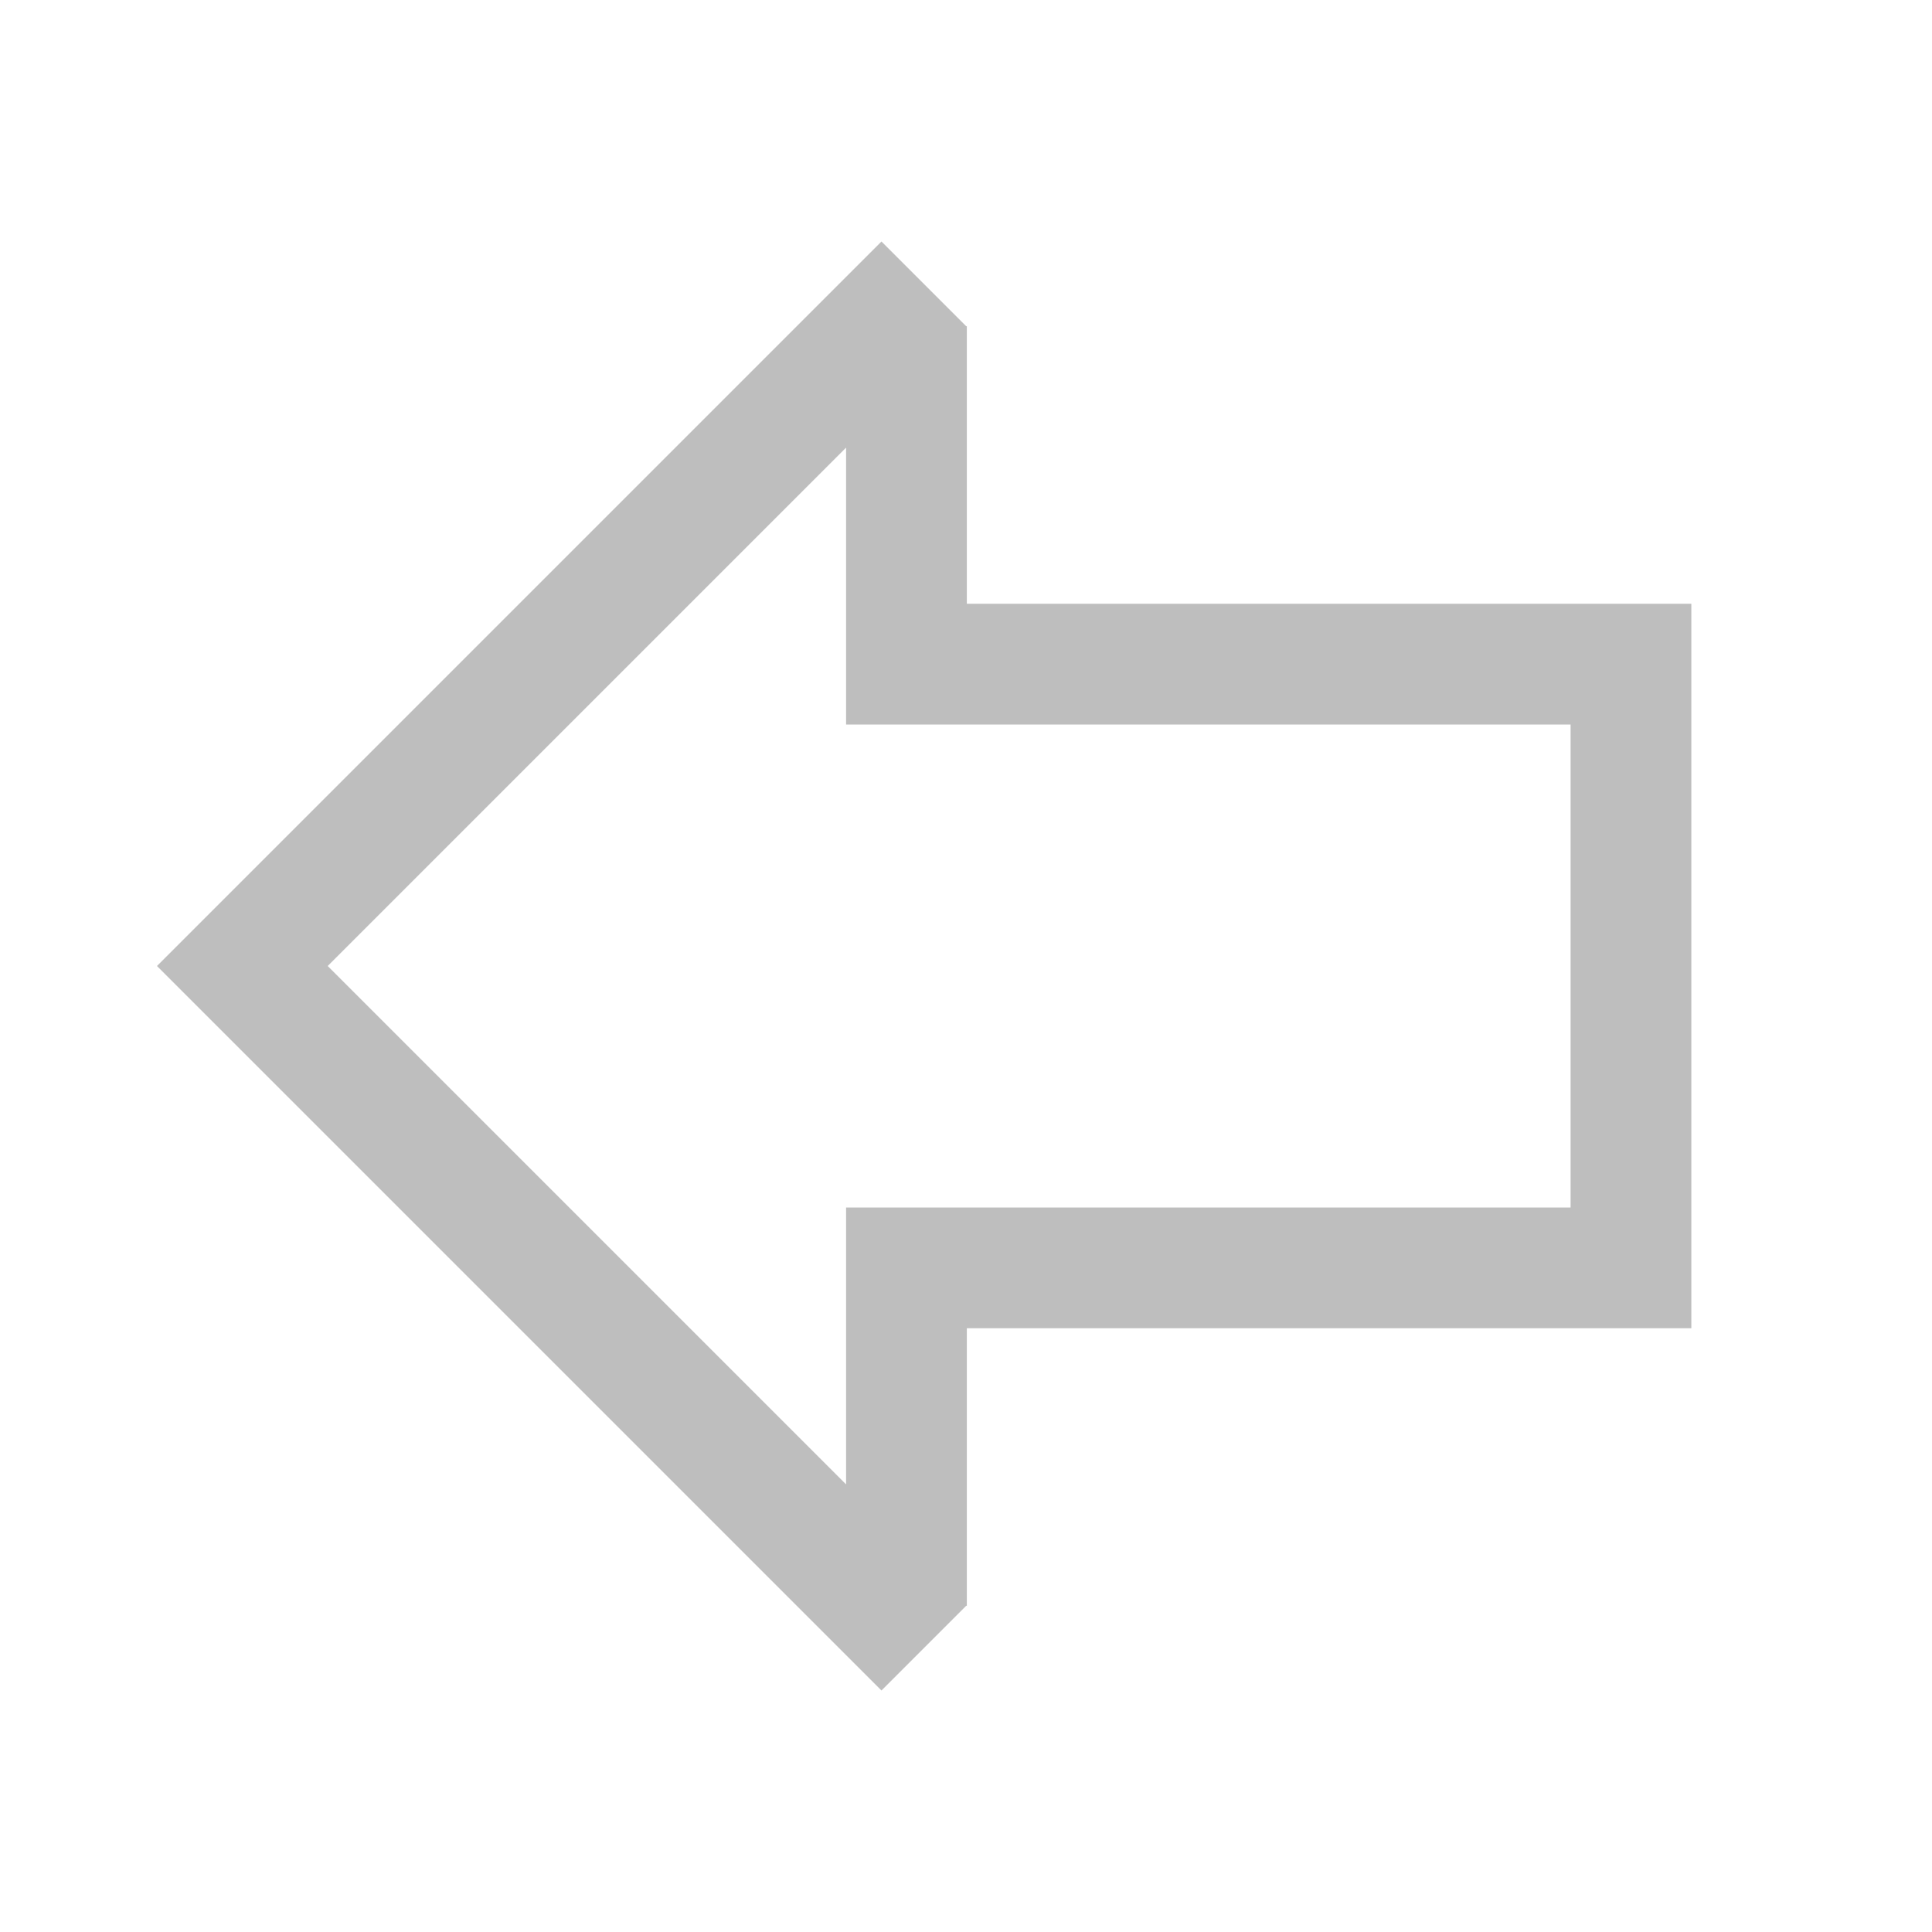 <svg xmlns="http://www.w3.org/2000/svg" xmlns:svg="http://www.w3.org/2000/svg" id="svg2" version="1.1" viewBox="0 0 16 16"><g id="layer1" fill="#bebebe" fill-opacity="1" transform="matrix(-1,0,0,1,19.007,-29)"><g id="layer1-0" fill="#bebebe" fill-opacity="1" transform="matrix(0,1,1,0,-25.125,18.171)"><path id="rect4156" fill="#bebebe" fill-opacity="1" stroke="none" stroke-dasharray="none" stroke-miterlimit="4" stroke-opacity=".55" stroke-width="2.8" d="m 15.829,30.125 0,1 0,5 -2.301,0 0.004,0.004 -0.703,0.703 5.293,5.293 0.707,0.707 0.707,-0.707 5.293,-5.293 -0.703,-0.703 0.004,-0.004 -0.008,0 -2.293,0 0,-5 0,-1 z m 1,1 4,0 0,6 1,0 1.293,0 -4.293,4.293 -4.293,-4.293 1.293,0 1,0 z" opacity="1"/></g></g></svg>